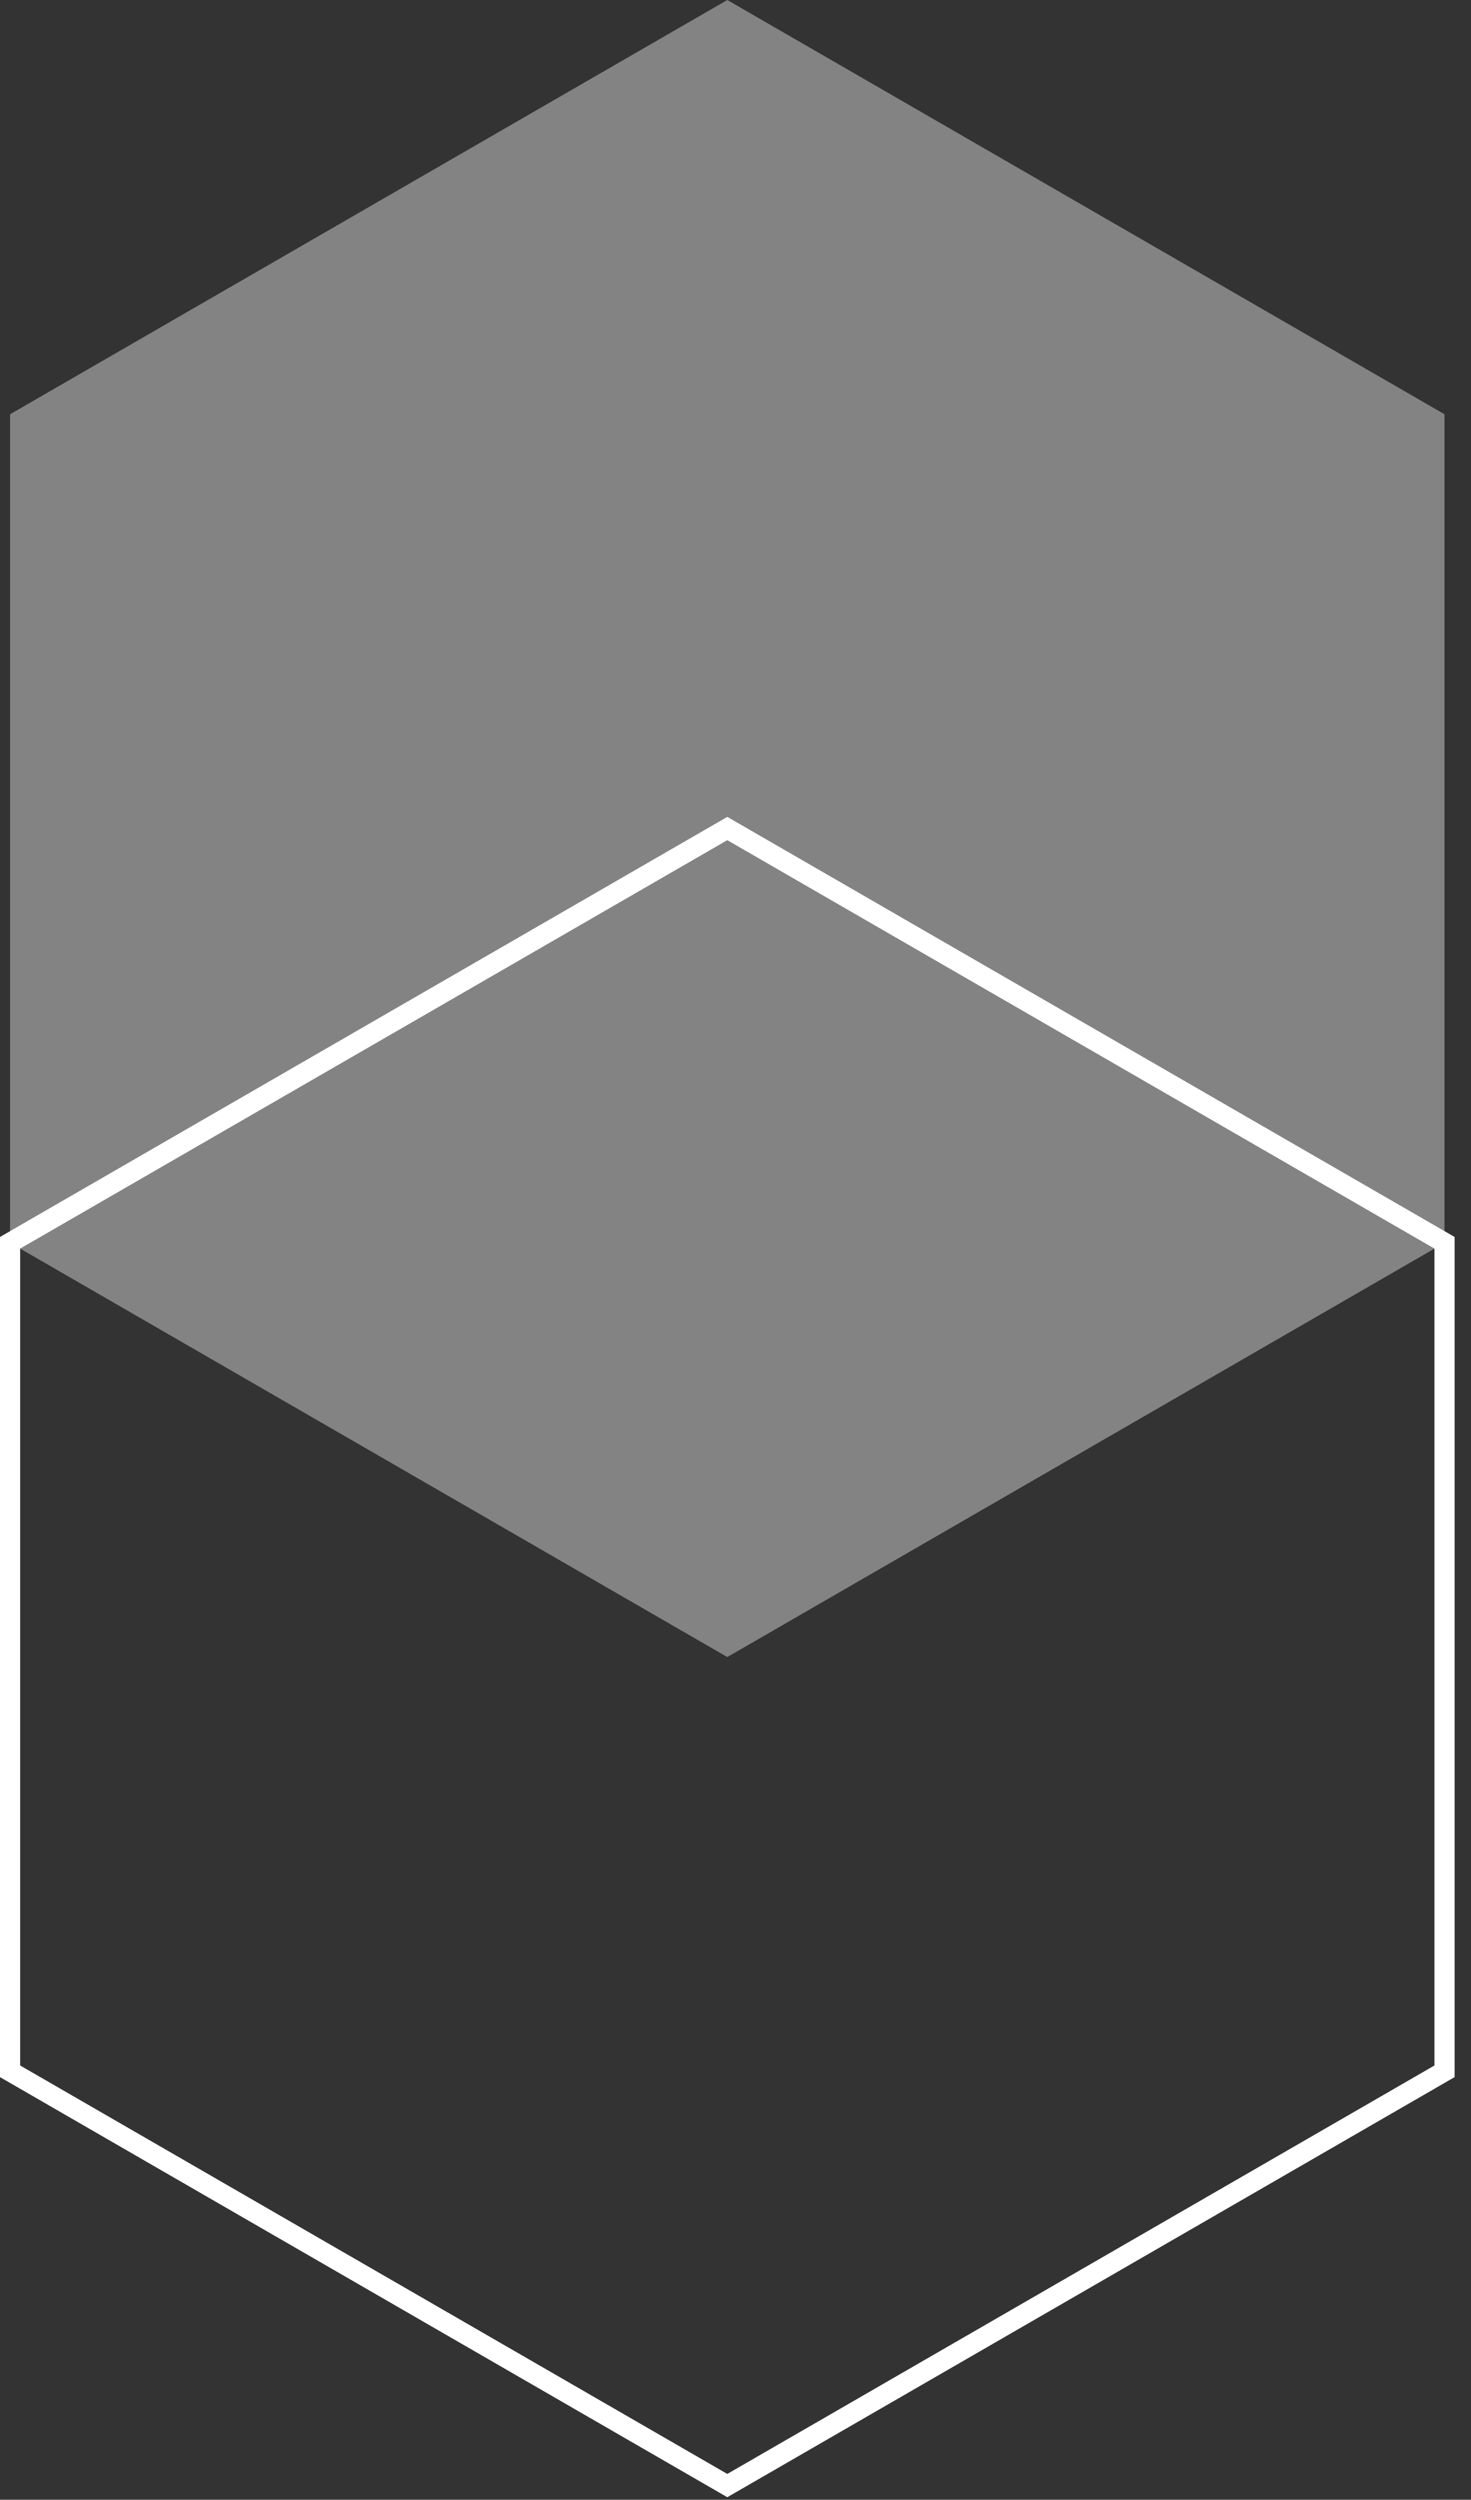 <?xml version="1.0" encoding="UTF-8"?>
<svg width="73px" height="124px" viewBox="0 0 73 124" version="1.1" xmlns="http://www.w3.org/2000/svg" xmlns:xlink="http://www.w3.org/1999/xlink">
    <rect x="0" y="0" width="73" height="124" fill="#333333" stroke="none"/>
    <!-- Generator: Sketch 61.2 (89653) - https://sketch.com -->
    <title>编组</title>
    <desc>Created with Sketch.</desc>
    <g id="页面-1" stroke="none" stroke-width="1" fill="none" fill-rule="evenodd">
        <g id="形状素材" transform="translate(-608, -413)">
            <g id="编组" transform="translate(608, 413)">
                <polygon id="Fill-1" fill="#838383" points="36.093 -0 0.5 20.549 0.5 61.649 36.093 82.198 71.685 61.649 71.685 20.549"></polygon>
                <polygon id="Stroke-2" stroke="#FFFFFF" points="0.5 102.747 36.093 123.297 71.686 102.747 71.686 61.648 36.093 41.099 0.5 61.648"></polygon>
            </g>
        </g>
    </g>
</svg>
